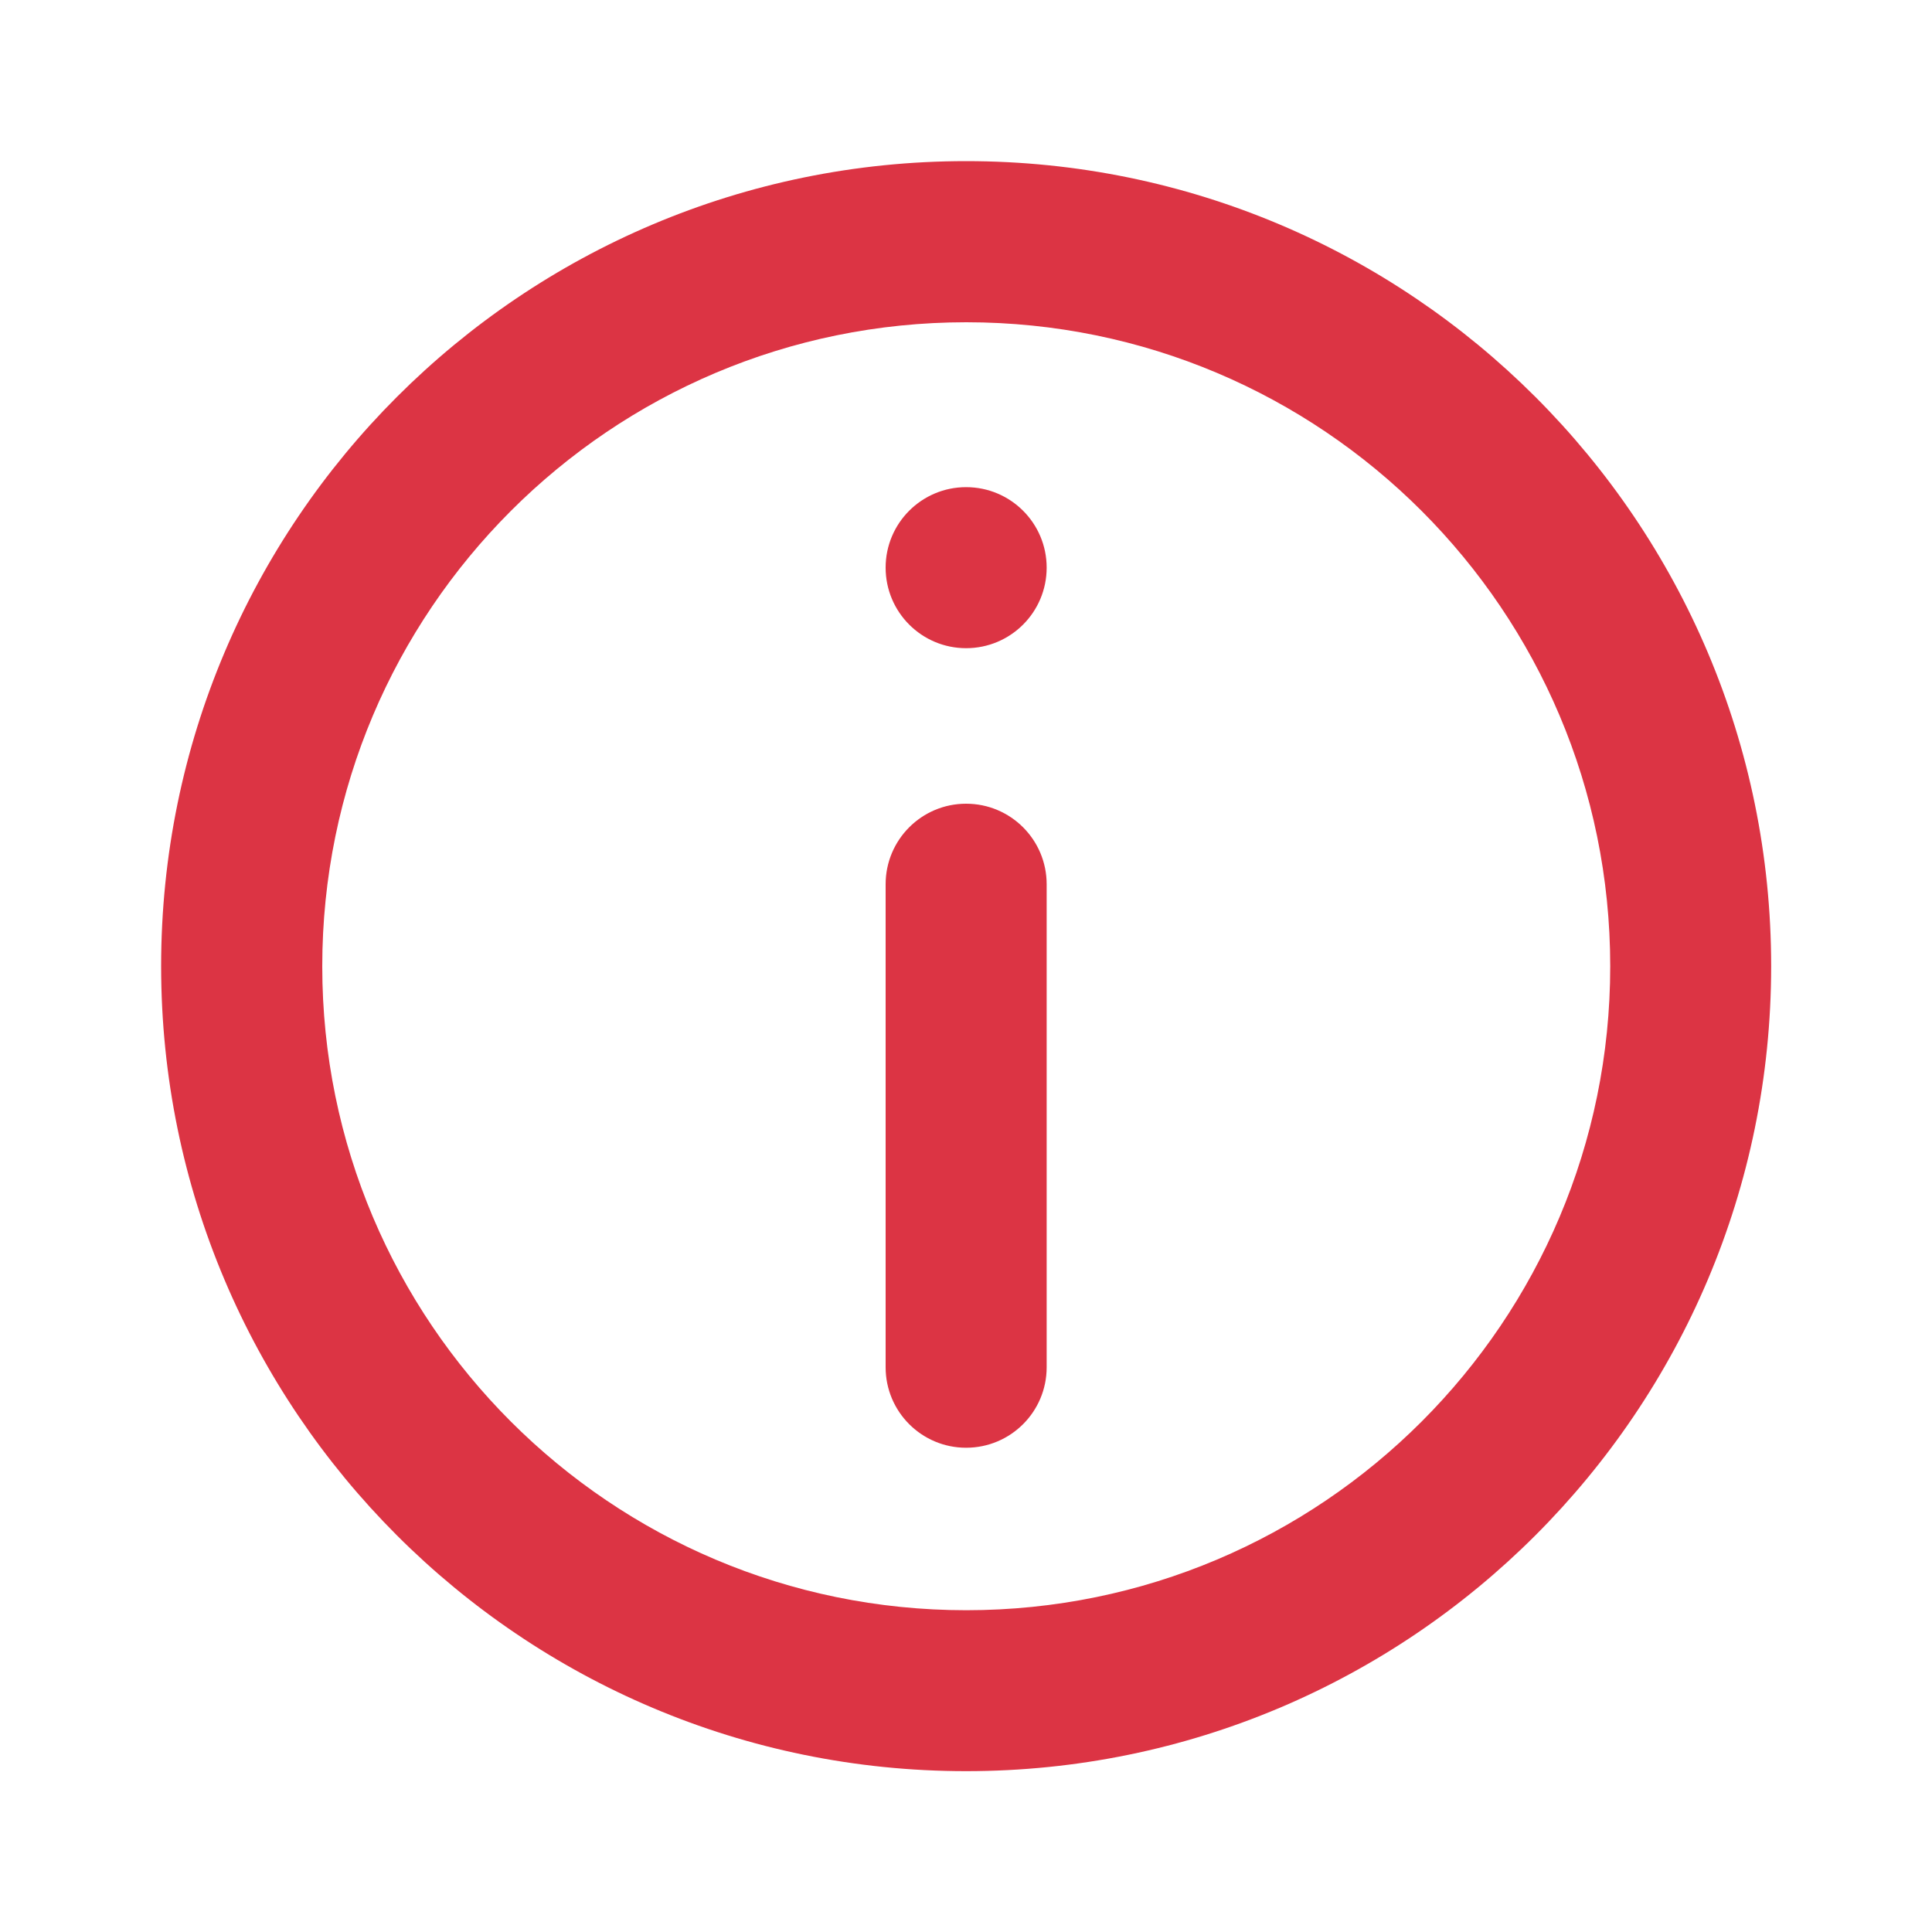 <svg width="20" height="20" viewBox="0 0 20 20" fill="none" xmlns="http://www.w3.org/2000/svg">
<path fill-rule="evenodd" clip-rule="evenodd" d="M1.668 10.001C1.668 5.399 5.399 1.668 10.001 1.668C14.604 1.668 18.335 5.399 18.335 10.001C18.335 14.604 14.604 18.335 10.001 18.335C5.399 18.335 1.668 14.604 1.668 10.001ZM10.003 16.669C6.321 16.669 3.336 13.684 3.336 10.003C3.336 6.321 6.321 3.336 10.003 3.336C13.684 3.336 16.669 6.321 16.669 10.003C16.669 13.684 13.684 16.669 10.003 16.669ZM10.001 5.043C9.541 5.043 9.168 5.416 9.168 5.876C9.168 6.337 9.541 6.71 10.001 6.71C10.462 6.71 10.835 6.337 10.835 5.876C10.835 5.416 10.462 5.043 10.001 5.043ZM9.168 9.154C9.168 8.693 9.541 8.32 10.001 8.32C10.462 8.32 10.835 8.693 10.835 9.154V14.154C10.835 14.614 10.462 14.987 10.001 14.987C9.541 14.987 9.168 14.614 9.168 14.154V9.154Z" fill="#DC3444"/>
</svg>
